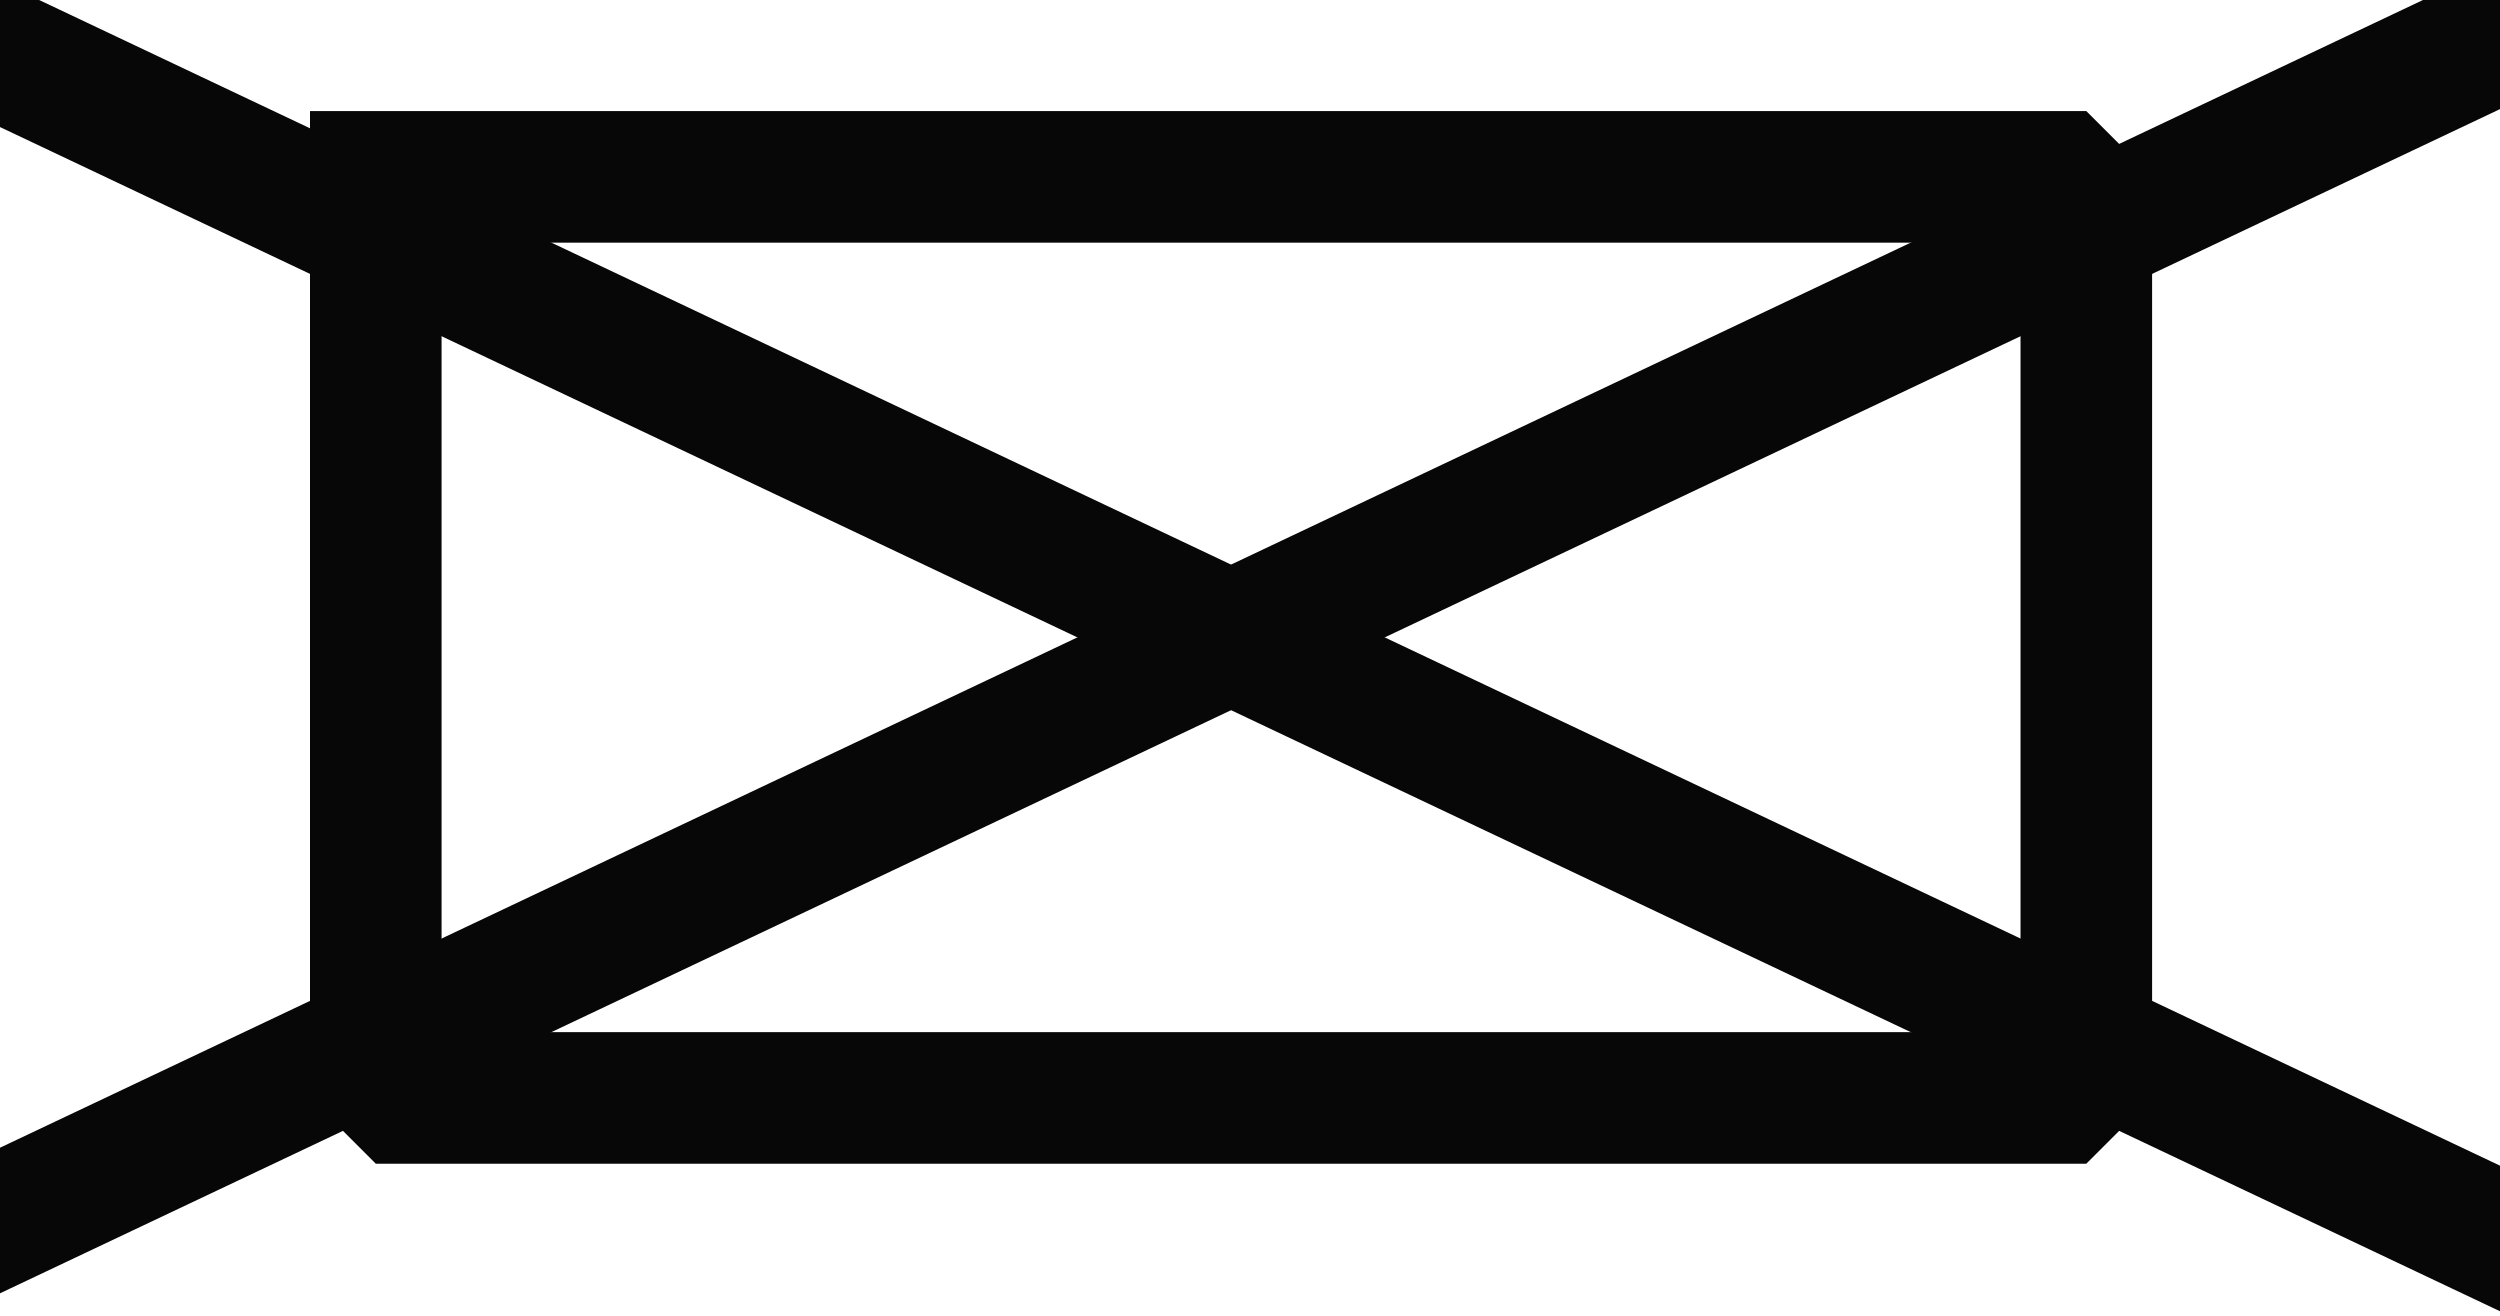 <?xml version="1.0" encoding="UTF-8" standalone="no"?>
<svg width="6.703mm" height="3.528mm"
 viewBox="0 0 19 10"
 xmlns="http://www.w3.org/2000/svg" xmlns:xlink="http://www.w3.org/1999/xlink"  version="1.2" baseProfile="tiny">
<title>BUIREL14</title>
<desc>conspicuous religious building, non-Christian</desc>
<defs>
</defs>
<g fill="none" stroke="black" vector-effect="non-scaling-stroke" stroke-width="1" fill-rule="evenodd" stroke-linecap="square" stroke-linejoin="bevel" >

<g fill="none" stroke="#070707" stroke-opacity="1" stroke-width="1" stroke-linecap="square" stroke-linejoin="bevel" transform="matrix(1,0,0,1,0,0)"
font-family="Sans" font-size="10" font-weight="400" font-style="normal" 
>
<path fill-rule="evenodd" d="M-0.144,0.344 L18.856,9.344"/>
<path fill-rule="evenodd" d="M-0.144,9.344 L18.856,0.344"/>
<path fill-rule="evenodd" d="M2.856,1.344 L15.856,1.344 L15.856,8.344 L2.856,8.344 L2.856,1.344"/>
</g>
</g>
</svg>
